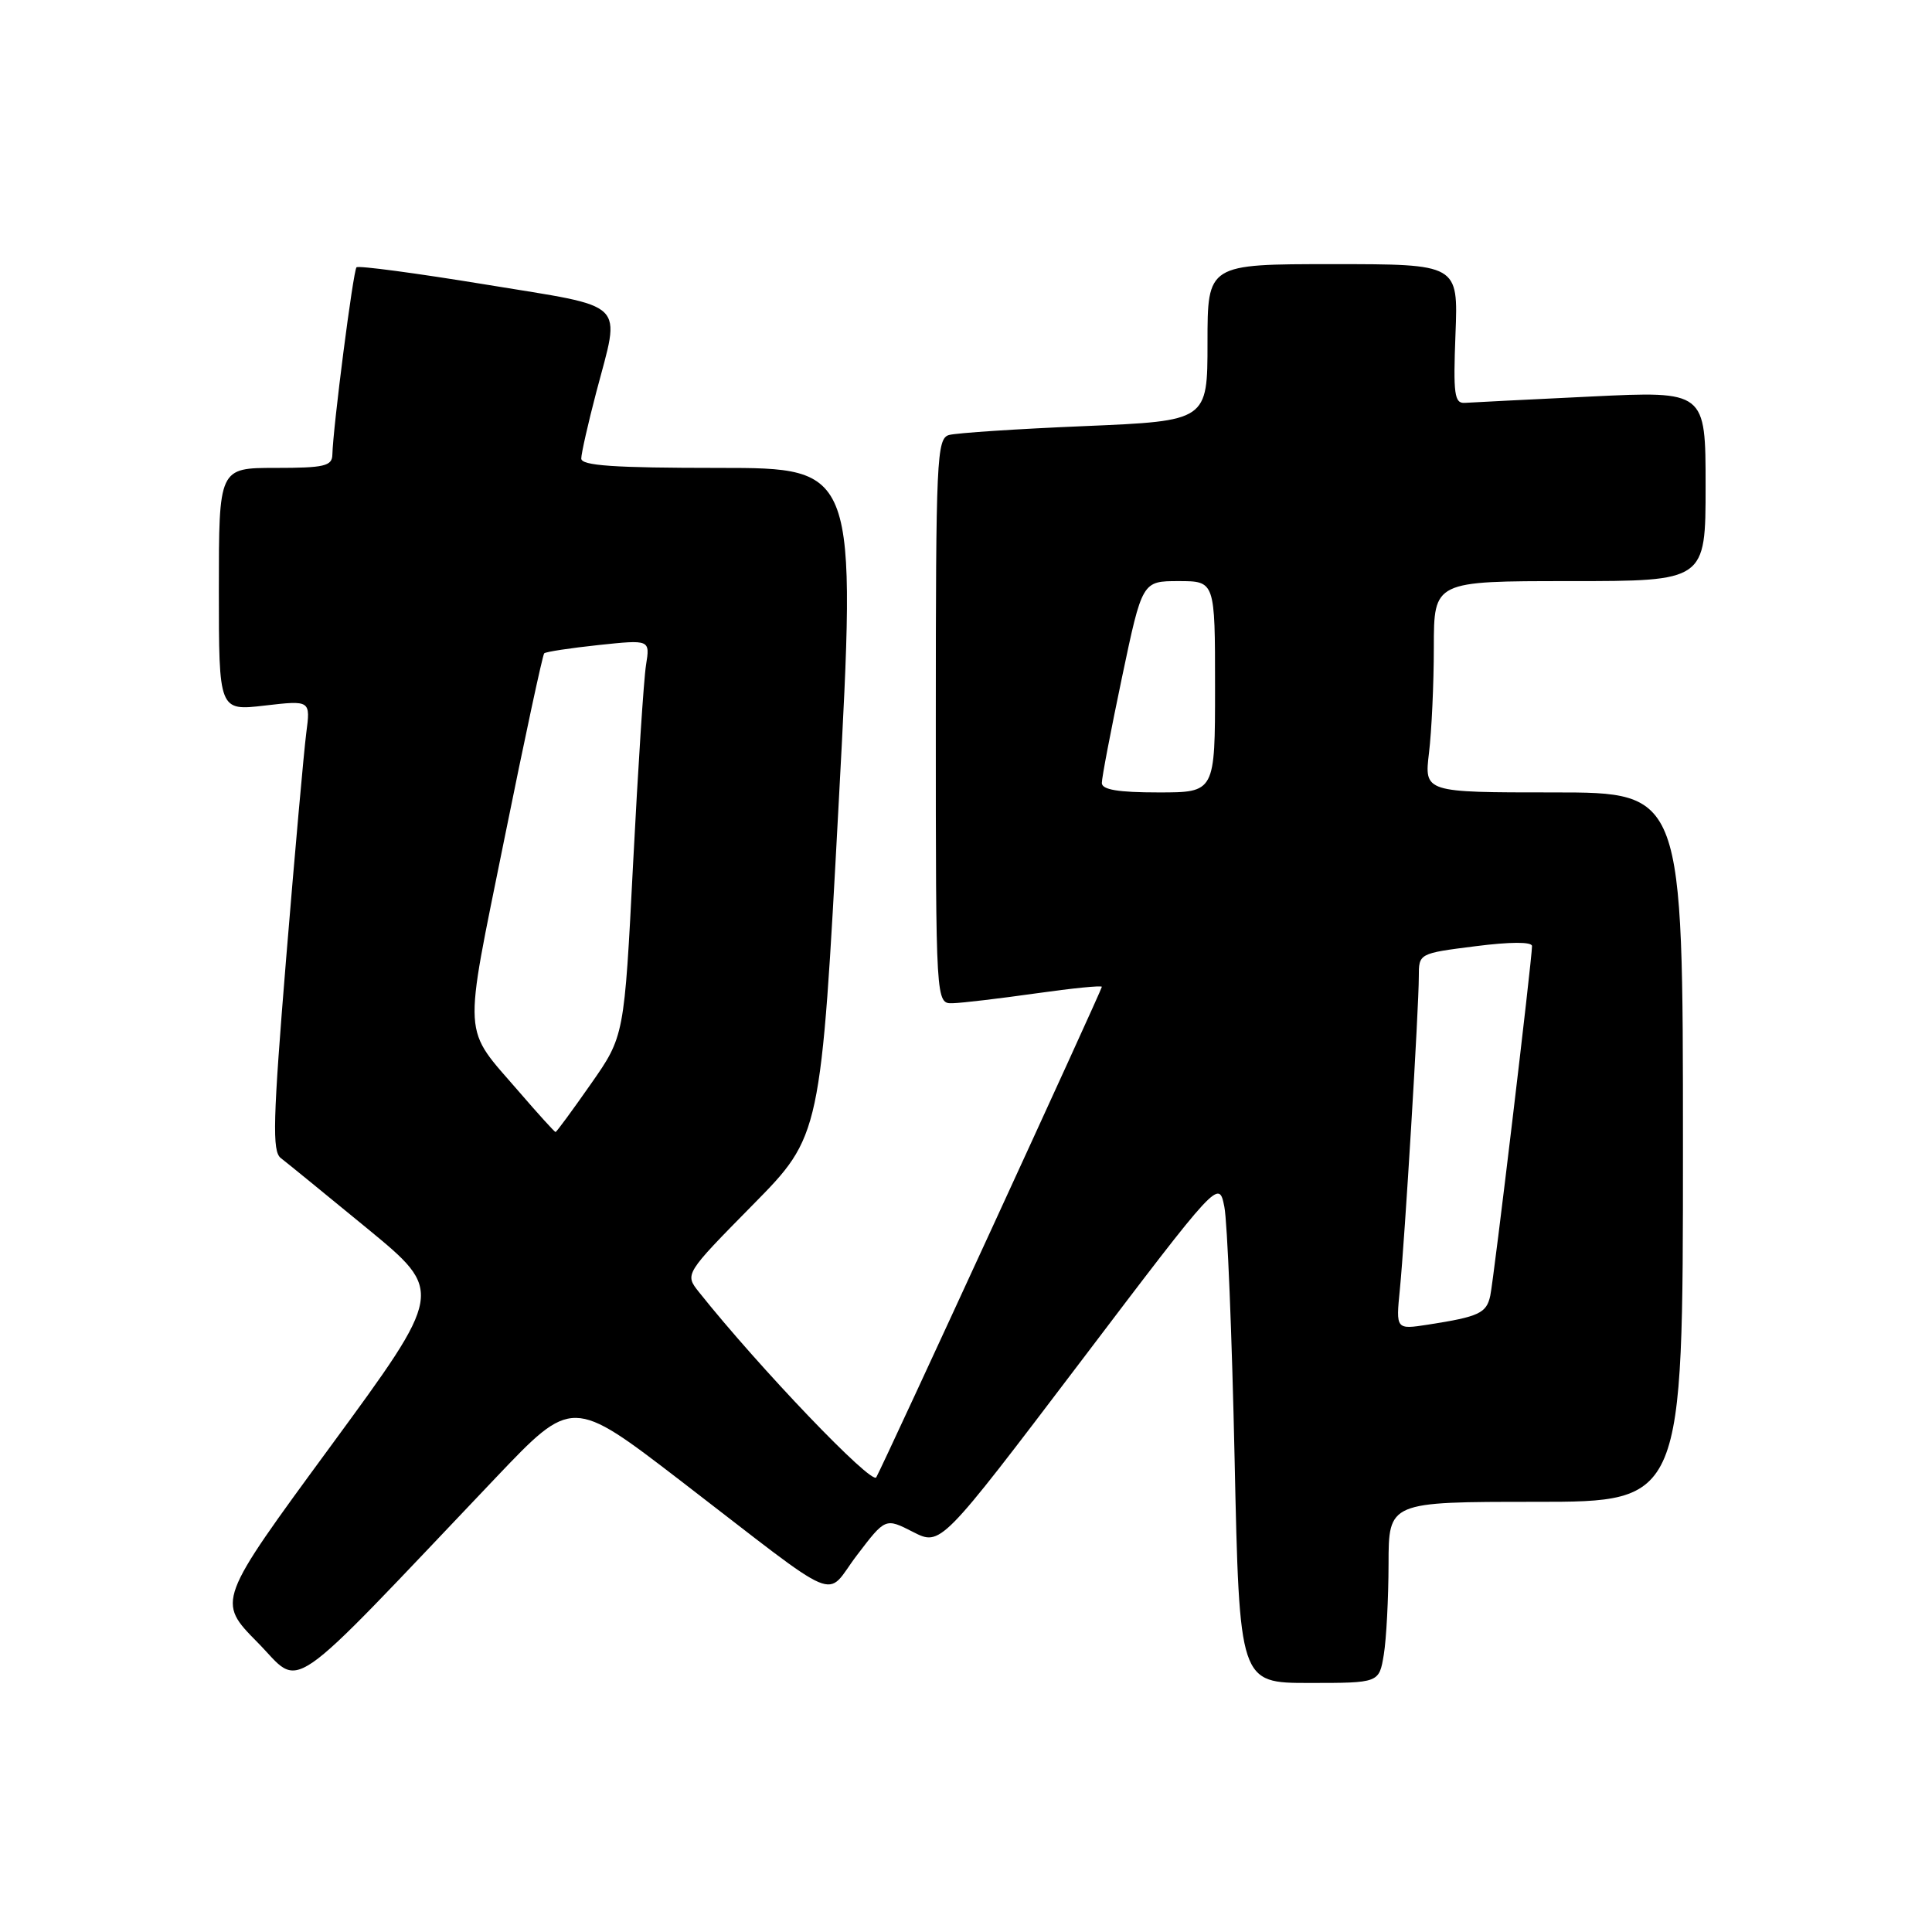 <?xml version="1.0" encoding="UTF-8" standalone="no"?>
<!DOCTYPE svg PUBLIC "-//W3C//DTD SVG 1.1//EN" "http://www.w3.org/Graphics/SVG/1.1/DTD/svg11.dtd" >
<svg xmlns="http://www.w3.org/2000/svg" xmlns:xlink="http://www.w3.org/1999/xlink" version="1.1" viewBox="0 0 256 256">
 <g >
 <path fill="currentColor"
d=" M 65.67 195.83 C 75.81 185.17 75.81 185.17 90.16 196.19 C 112.14 213.09 109.15 211.83 113.56 206.06 C 117.32 201.12 117.32 201.12 120.98 202.99 C 124.65 204.86 124.65 204.86 143.08 180.57 C 161.50 156.28 161.50 156.28 162.23 159.89 C 162.63 161.88 163.24 176.89 163.59 193.25 C 164.23 223.00 164.23 223.00 173.48 223.00 C 182.74 223.00 182.74 223.00 183.36 219.25 C 183.70 217.19 183.98 211.79 183.99 207.25 C 184.00 199.00 184.00 199.00 203.50 199.00 C 223.00 199.00 223.00 199.00 223.00 152.00 C 223.00 105.00 223.00 105.00 205.86 105.00 C 188.72 105.00 188.72 105.00 189.35 99.75 C 189.70 96.86 189.99 90.56 189.99 85.75 C 190.00 77.00 190.00 77.00 208.00 77.00 C 226.00 77.00 226.00 77.00 226.00 64.40 C 226.00 51.81 226.00 51.81 210.86 52.54 C 202.53 52.94 194.99 53.32 194.11 53.38 C 192.71 53.48 192.55 52.26 192.86 44.25 C 193.22 35.00 193.22 35.00 176.61 35.00 C 160.00 35.00 160.00 35.00 160.00 45.39 C 160.00 55.77 160.00 55.77 143.75 56.46 C 134.81 56.83 126.71 57.37 125.75 57.64 C 124.12 58.10 124.00 60.77 124.00 95.57 C 124.00 133.00 124.00 133.00 126.25 132.93 C 127.49 132.90 132.44 132.31 137.25 131.63 C 142.06 130.95 146.00 130.55 146.00 130.76 C 146.00 131.17 117.23 193.74 116.11 195.75 C 115.52 196.82 100.59 181.22 92.61 171.20 C 90.72 168.82 90.72 168.82 99.74 159.66 C 108.77 150.50 108.77 150.50 111.14 106.25 C 113.51 62.00 113.51 62.00 95.26 62.00 C 81.31 62.00 77.00 61.70 77.02 60.75 C 77.03 60.06 77.92 56.12 79.00 52.00 C 82.24 39.65 83.46 40.84 64.35 37.70 C 55.19 36.20 47.50 35.17 47.24 35.42 C 46.80 35.86 44.13 56.58 44.04 60.25 C 44.01 61.76 42.96 62.00 36.50 62.00 C 29.00 62.00 29.00 62.00 29.00 78.10 C 29.00 94.20 29.00 94.20 35.08 93.49 C 41.15 92.79 41.15 92.79 40.58 97.14 C 40.27 99.54 39.07 112.95 37.92 126.95 C 36.16 148.47 36.05 152.57 37.21 153.45 C 37.97 154.03 43.14 158.25 48.71 162.82 C 58.83 171.15 58.83 171.15 43.79 191.66 C 28.74 212.17 28.74 212.17 34.12 217.62 C 40.15 223.73 37.19 225.78 65.67 195.83 Z  M 185.49 170.84 C 186.14 164.26 188.00 133.64 188.00 129.41 C 188.00 126.33 188.00 126.33 195.50 125.38 C 200.11 124.79 203.00 124.78 203.00 125.36 C 203.00 127.11 197.94 169.50 197.47 171.68 C 196.97 174.01 195.97 174.47 189.23 175.52 C 184.96 176.18 184.96 176.18 185.49 170.84 Z  M 68.85 144.75 C 61.19 135.87 61.34 138.34 66.82 111.22 C 69.52 97.86 71.90 86.77 72.11 86.57 C 72.33 86.36 75.57 85.87 79.32 85.47 C 86.14 84.75 86.14 84.75 85.60 88.13 C 85.30 89.98 84.54 101.81 83.89 114.40 C 82.72 137.31 82.72 137.31 78.28 143.65 C 75.84 147.14 73.74 150.00 73.61 150.00 C 73.49 150.00 71.34 147.64 68.85 144.75 Z  M 146.00 103.75 C 145.99 103.06 147.20 96.76 148.67 89.75 C 151.35 77.00 151.35 77.00 156.17 77.00 C 161.00 77.00 161.00 77.00 161.00 91.00 C 161.00 105.00 161.00 105.00 153.50 105.00 C 148.17 105.00 146.00 104.64 146.00 103.75 Z "/>
</g>
</svg>